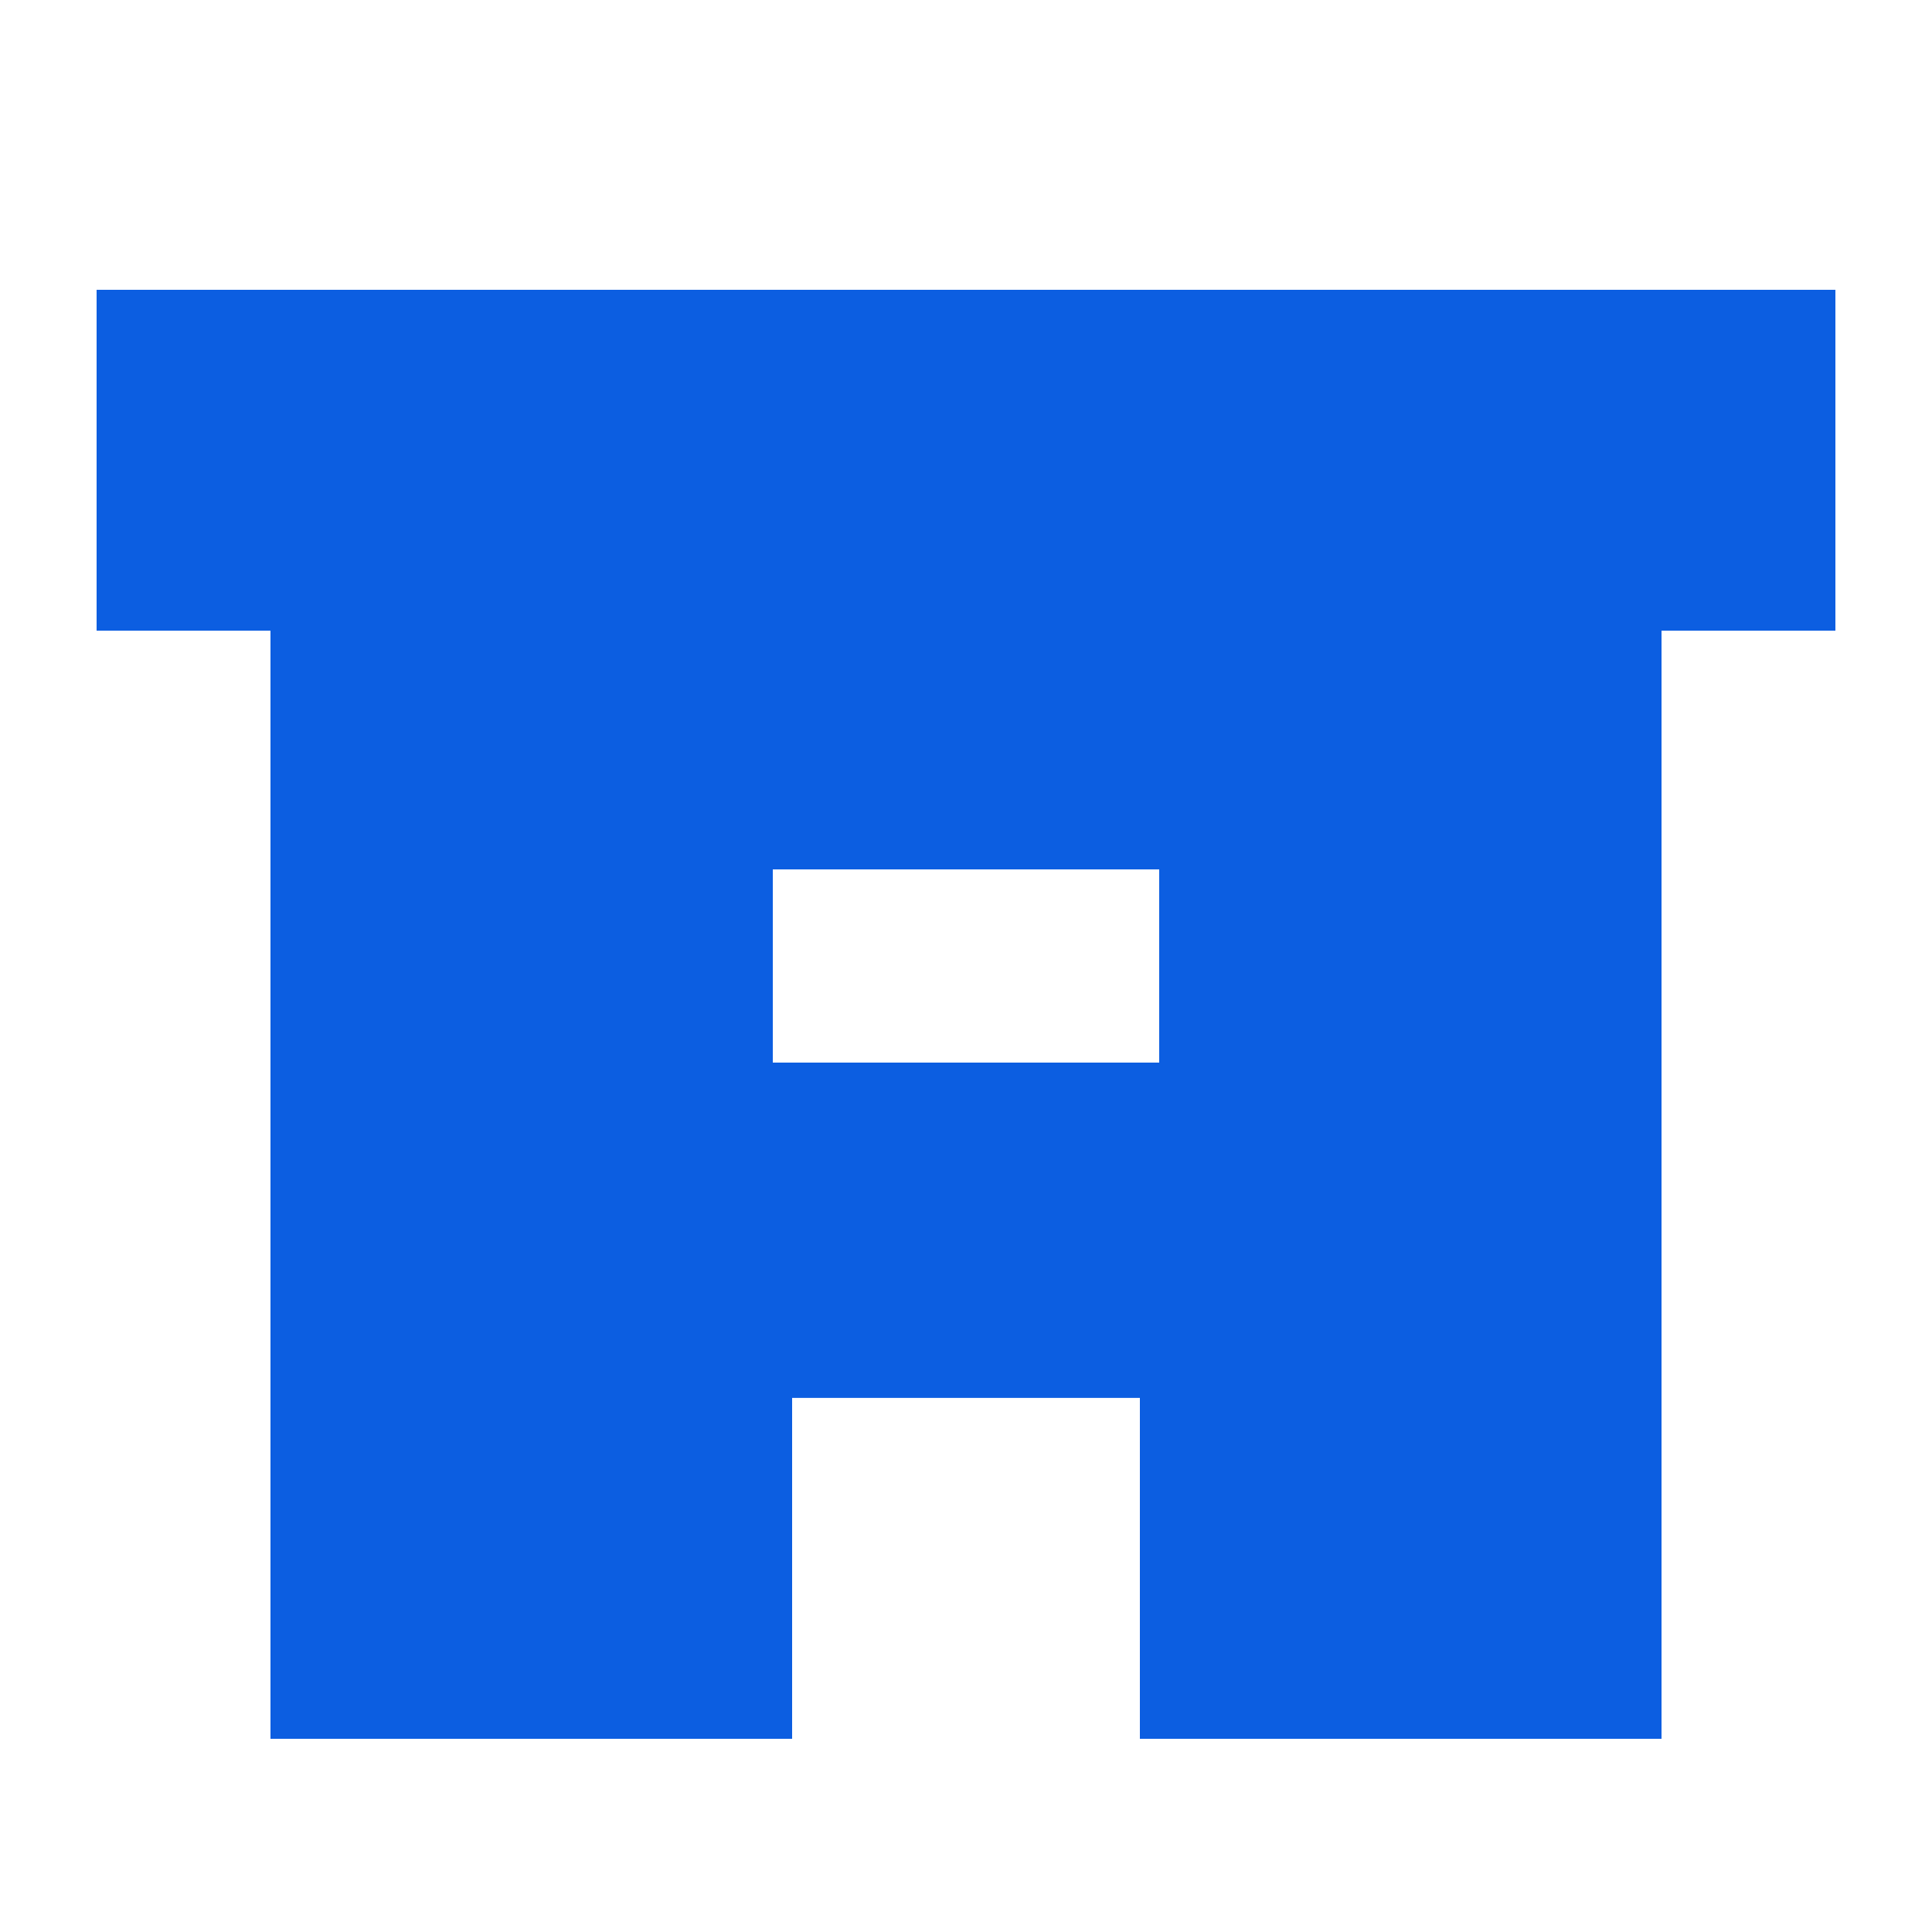 <?xml version="1.0" encoding="UTF-8"?>
<svg width="20px" height="20px" viewBox="0 0 20 20" version="1.1" xmlns="http://www.w3.org/2000/svg" xmlns:xlink="http://www.w3.org/1999/xlink">
    <title>Small Business</title>
    <g id="Solution-for-Helpdesk" stroke="none" stroke-width="1" fill="none" fill-rule="evenodd">
        <g id="Help-Desk-_Solutions" transform="translate(-1262, -267)">
            <g id="Small-Business" transform="translate(1262, 267)">
                <polygon id="Path-3" points="0 0 20 0 20 20 0 20"></polygon>
                <path d="M1,6.529 L2.8,6.529 L2.8,18 L8.2,18 L8.2,14.471 L11.8,14.471 L11.8,18 L17.2,18 L17.2,6.529 L19,6.529 L19,3 L1,3 L1,6.529 Z M8,9 L12,9 L12,11 L8,11 L8,9 Z" id="Shape" fill="#0C5EE1" fill-rule="nonzero"></path>
            </g>
        </g>
    </g>
</svg>